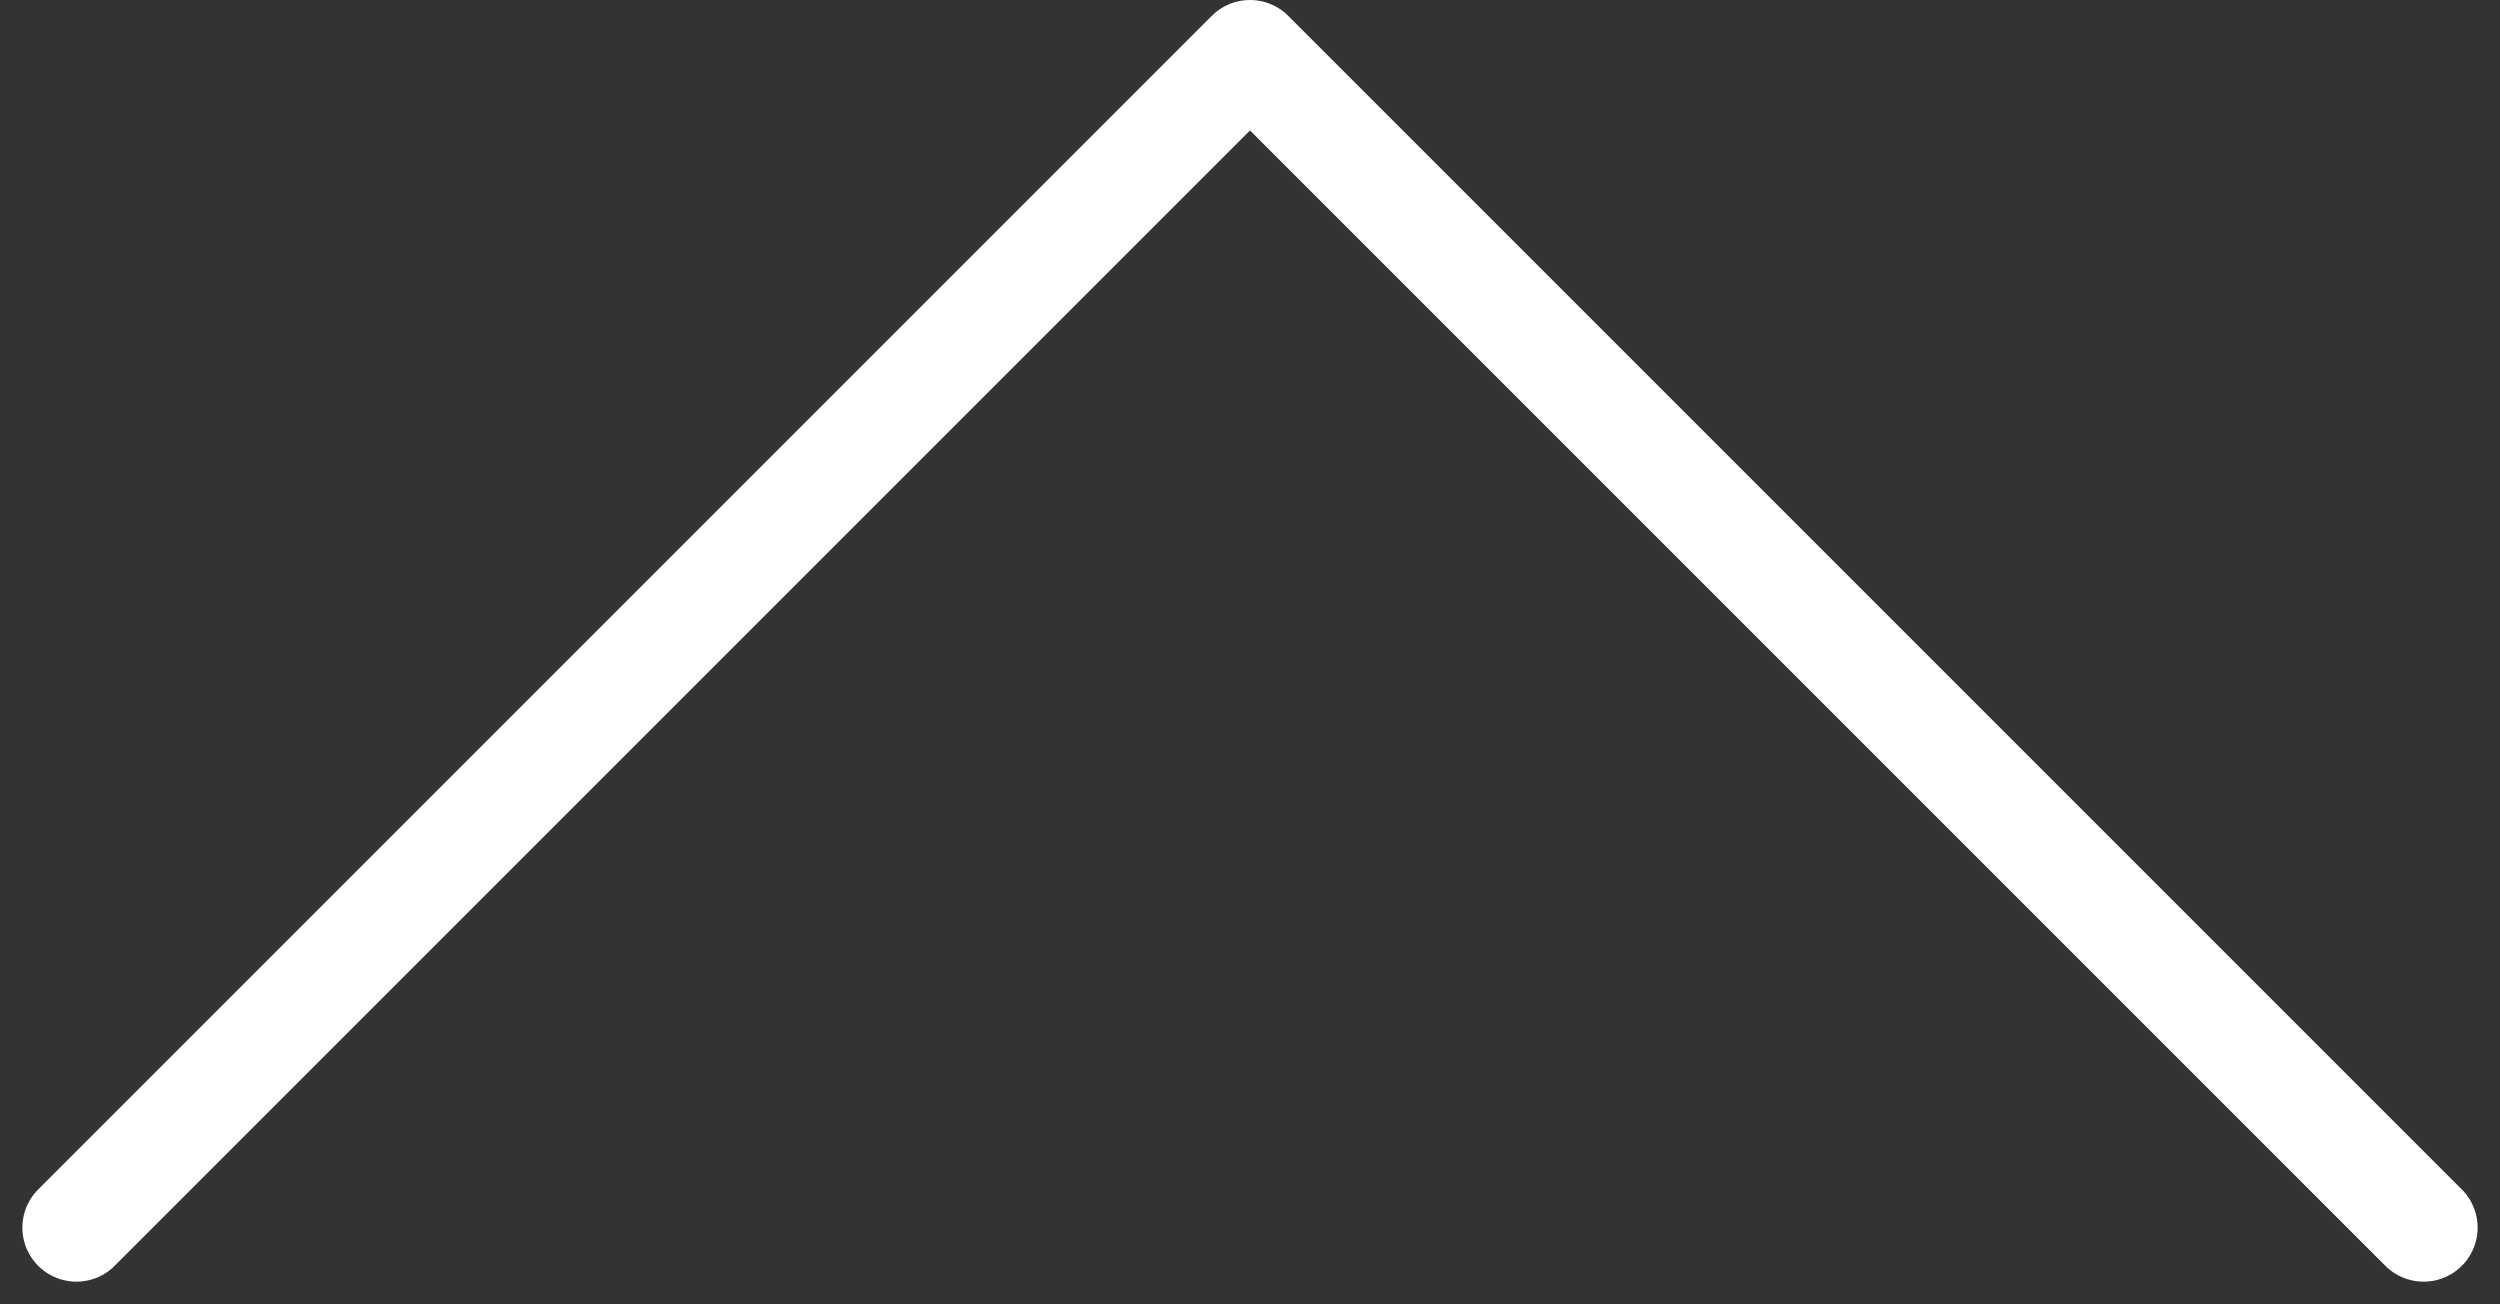 <svg xmlns="http://www.w3.org/2000/svg" width="46.266" height="24.133" viewBox="0 0 46.266 24.133">
  <rect x="0" y="0" width="46.266" height="24.133" fill="#333333" stroke="none"/>
  <path id="chevron-up" d="M49.438,30.719,27.719,9,6,30.719" transform="translate(-4.586 -8)" fill="none" stroke="#fff" stroke-linecap="round" stroke-linejoin="round" stroke-width="2"/>
</svg>
